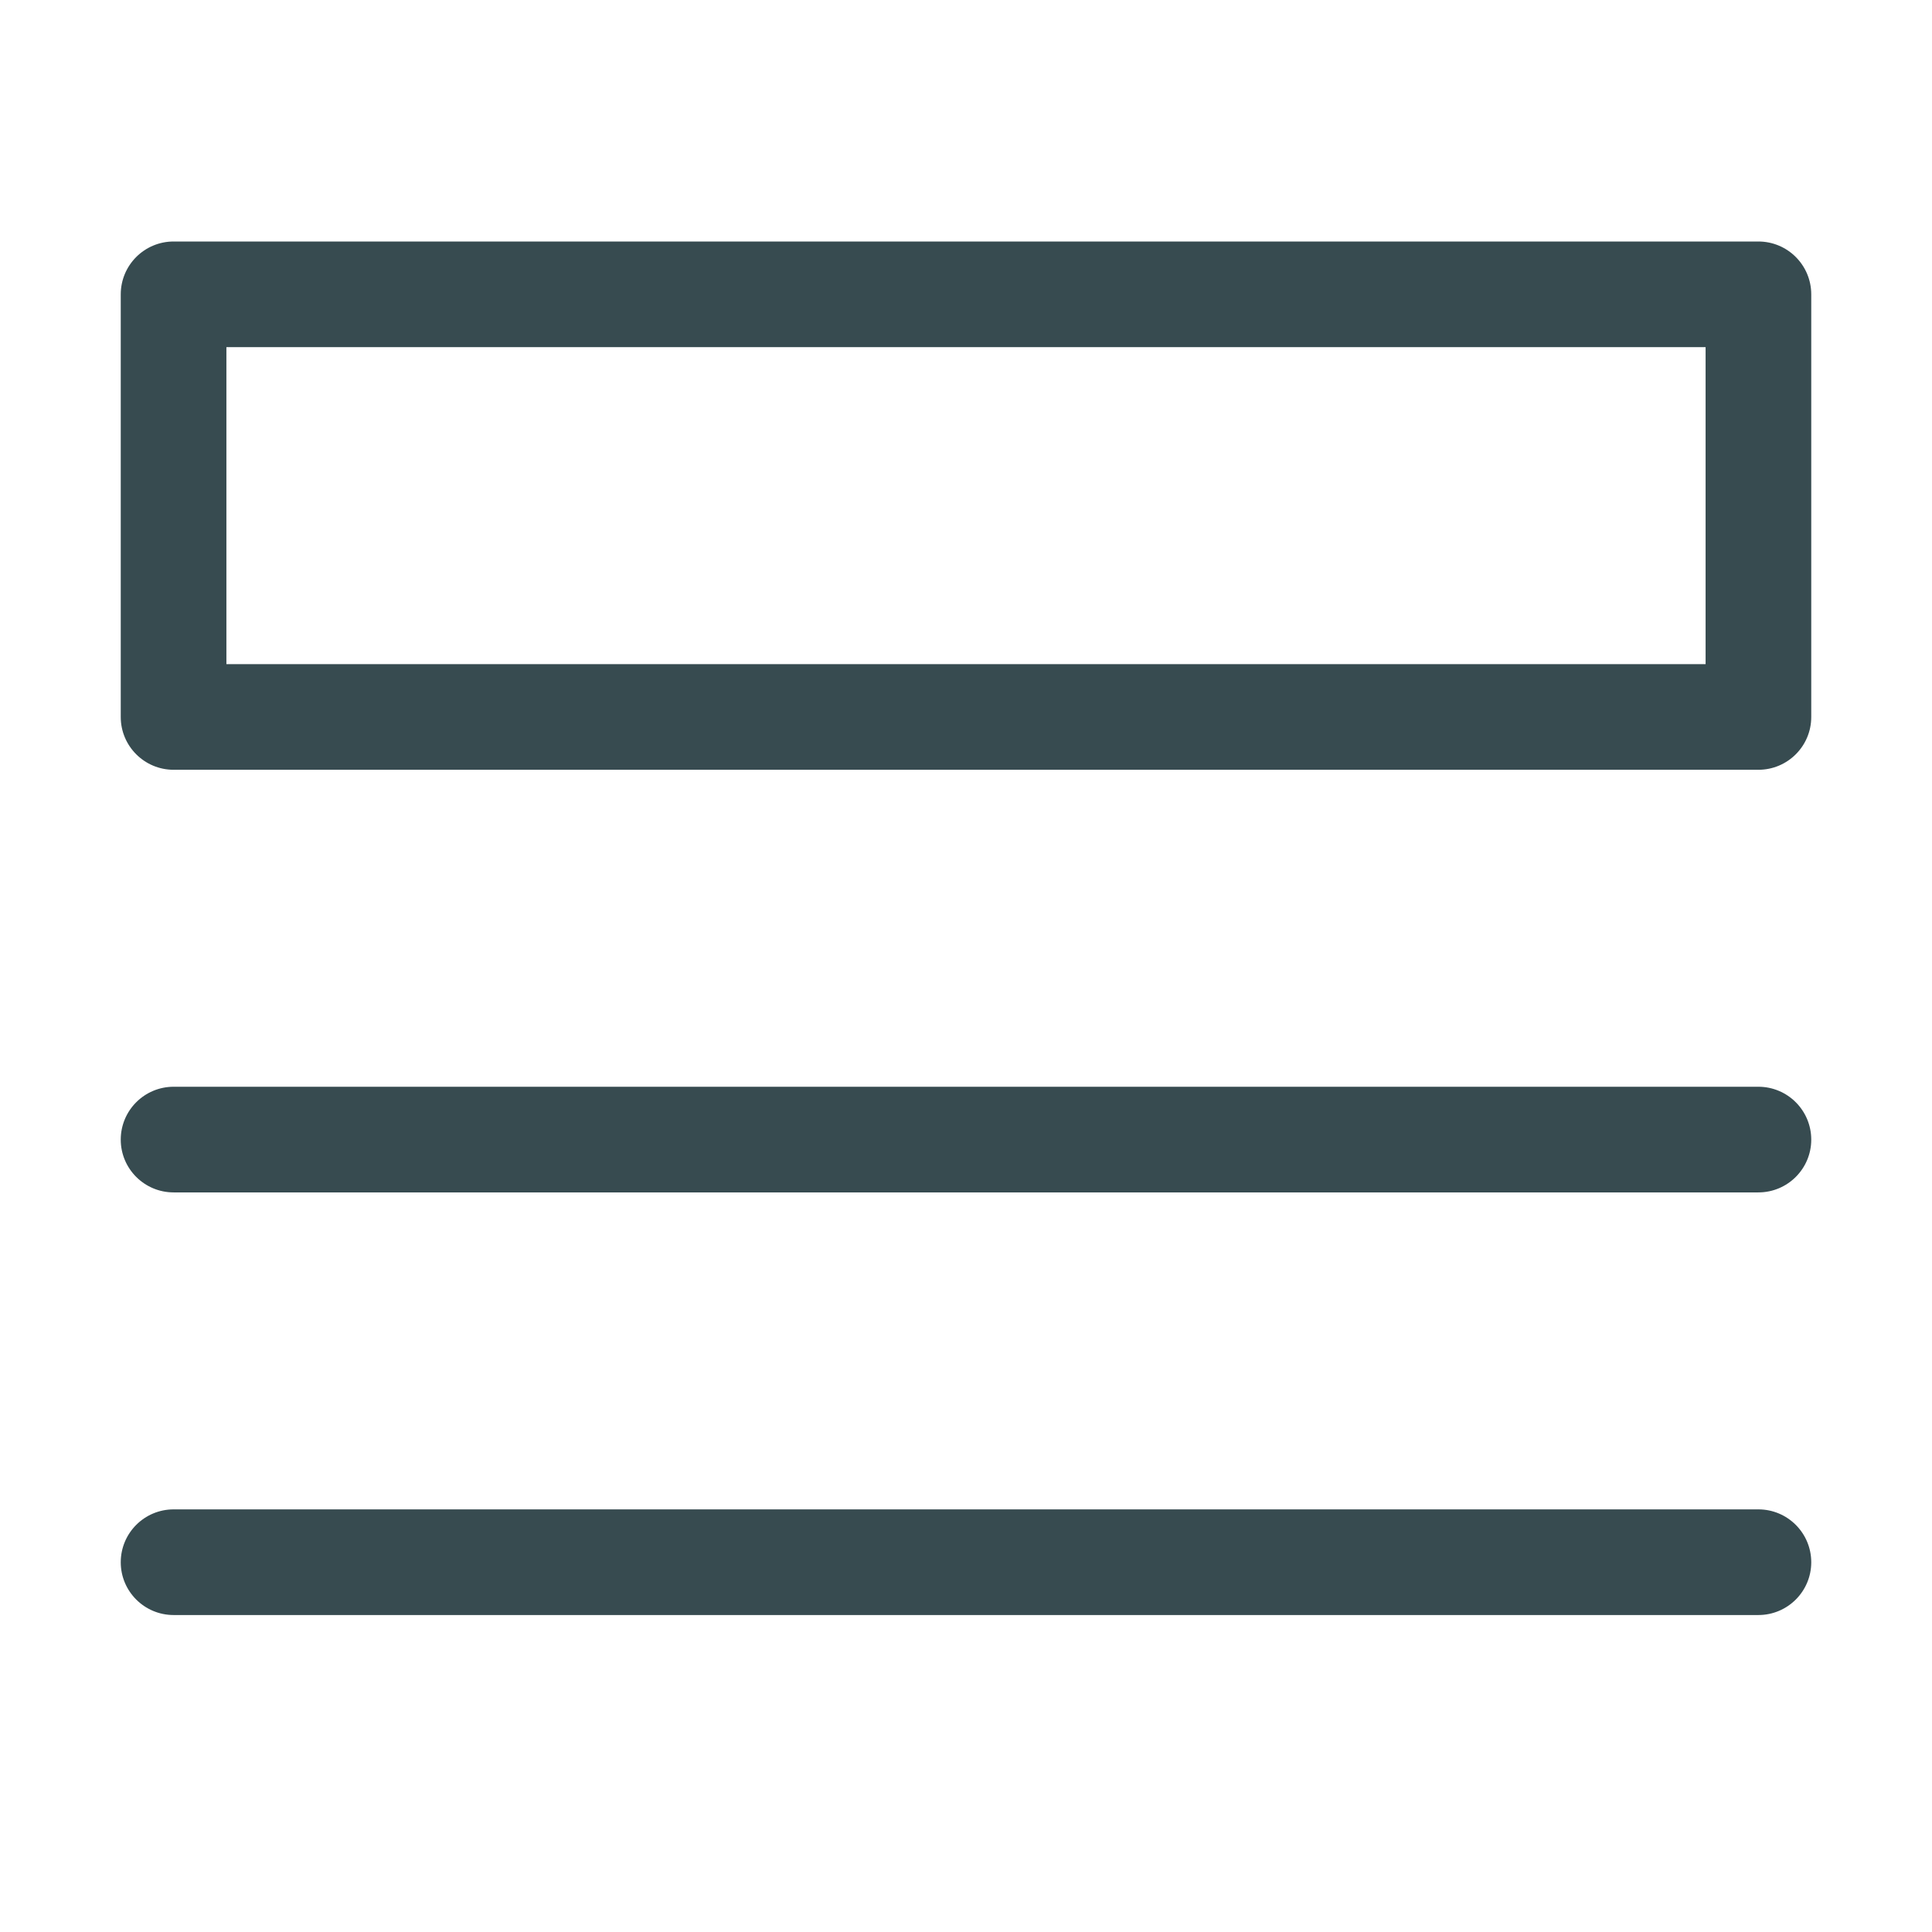 <svg width="16" height="16" viewBox="0 0 16 16" fill="none" xmlns="http://www.w3.org/2000/svg">
<path fill-rule="evenodd" clip-rule="evenodd" d="M1 2.438C1 2.196 1.196 2 1.438 2H14.562C14.804 2 15 2.196 15 2.438V5.938C15 6.179 14.804 6.375 14.562 6.375H1.438C1.196 6.375 1 6.179 1 5.938V2.438ZM1.875 2.875V5.5H14.125V2.875H1.875Z" fill="#374B50"/>
<path fill-rule="evenodd" clip-rule="evenodd" d="M1 9.438C1 9.196 1.196 9 1.438 9H14.562C14.804 9 15 9.196 15 9.438C15 9.679 14.804 9.875 14.562 9.875H1.438C1.196 9.875 1 9.679 1 9.438Z" fill="#374B50"/>
<path fill-rule="evenodd" clip-rule="evenodd" d="M1 12.938C1 12.696 1.196 12.5 1.438 12.5H14.562C14.804 12.5 15 12.696 15 12.938C15 13.179 14.804 13.375 14.562 13.375H1.438C1.196 13.375 1 13.179 1 12.938Z" fill="#374B50"/>
</svg>
